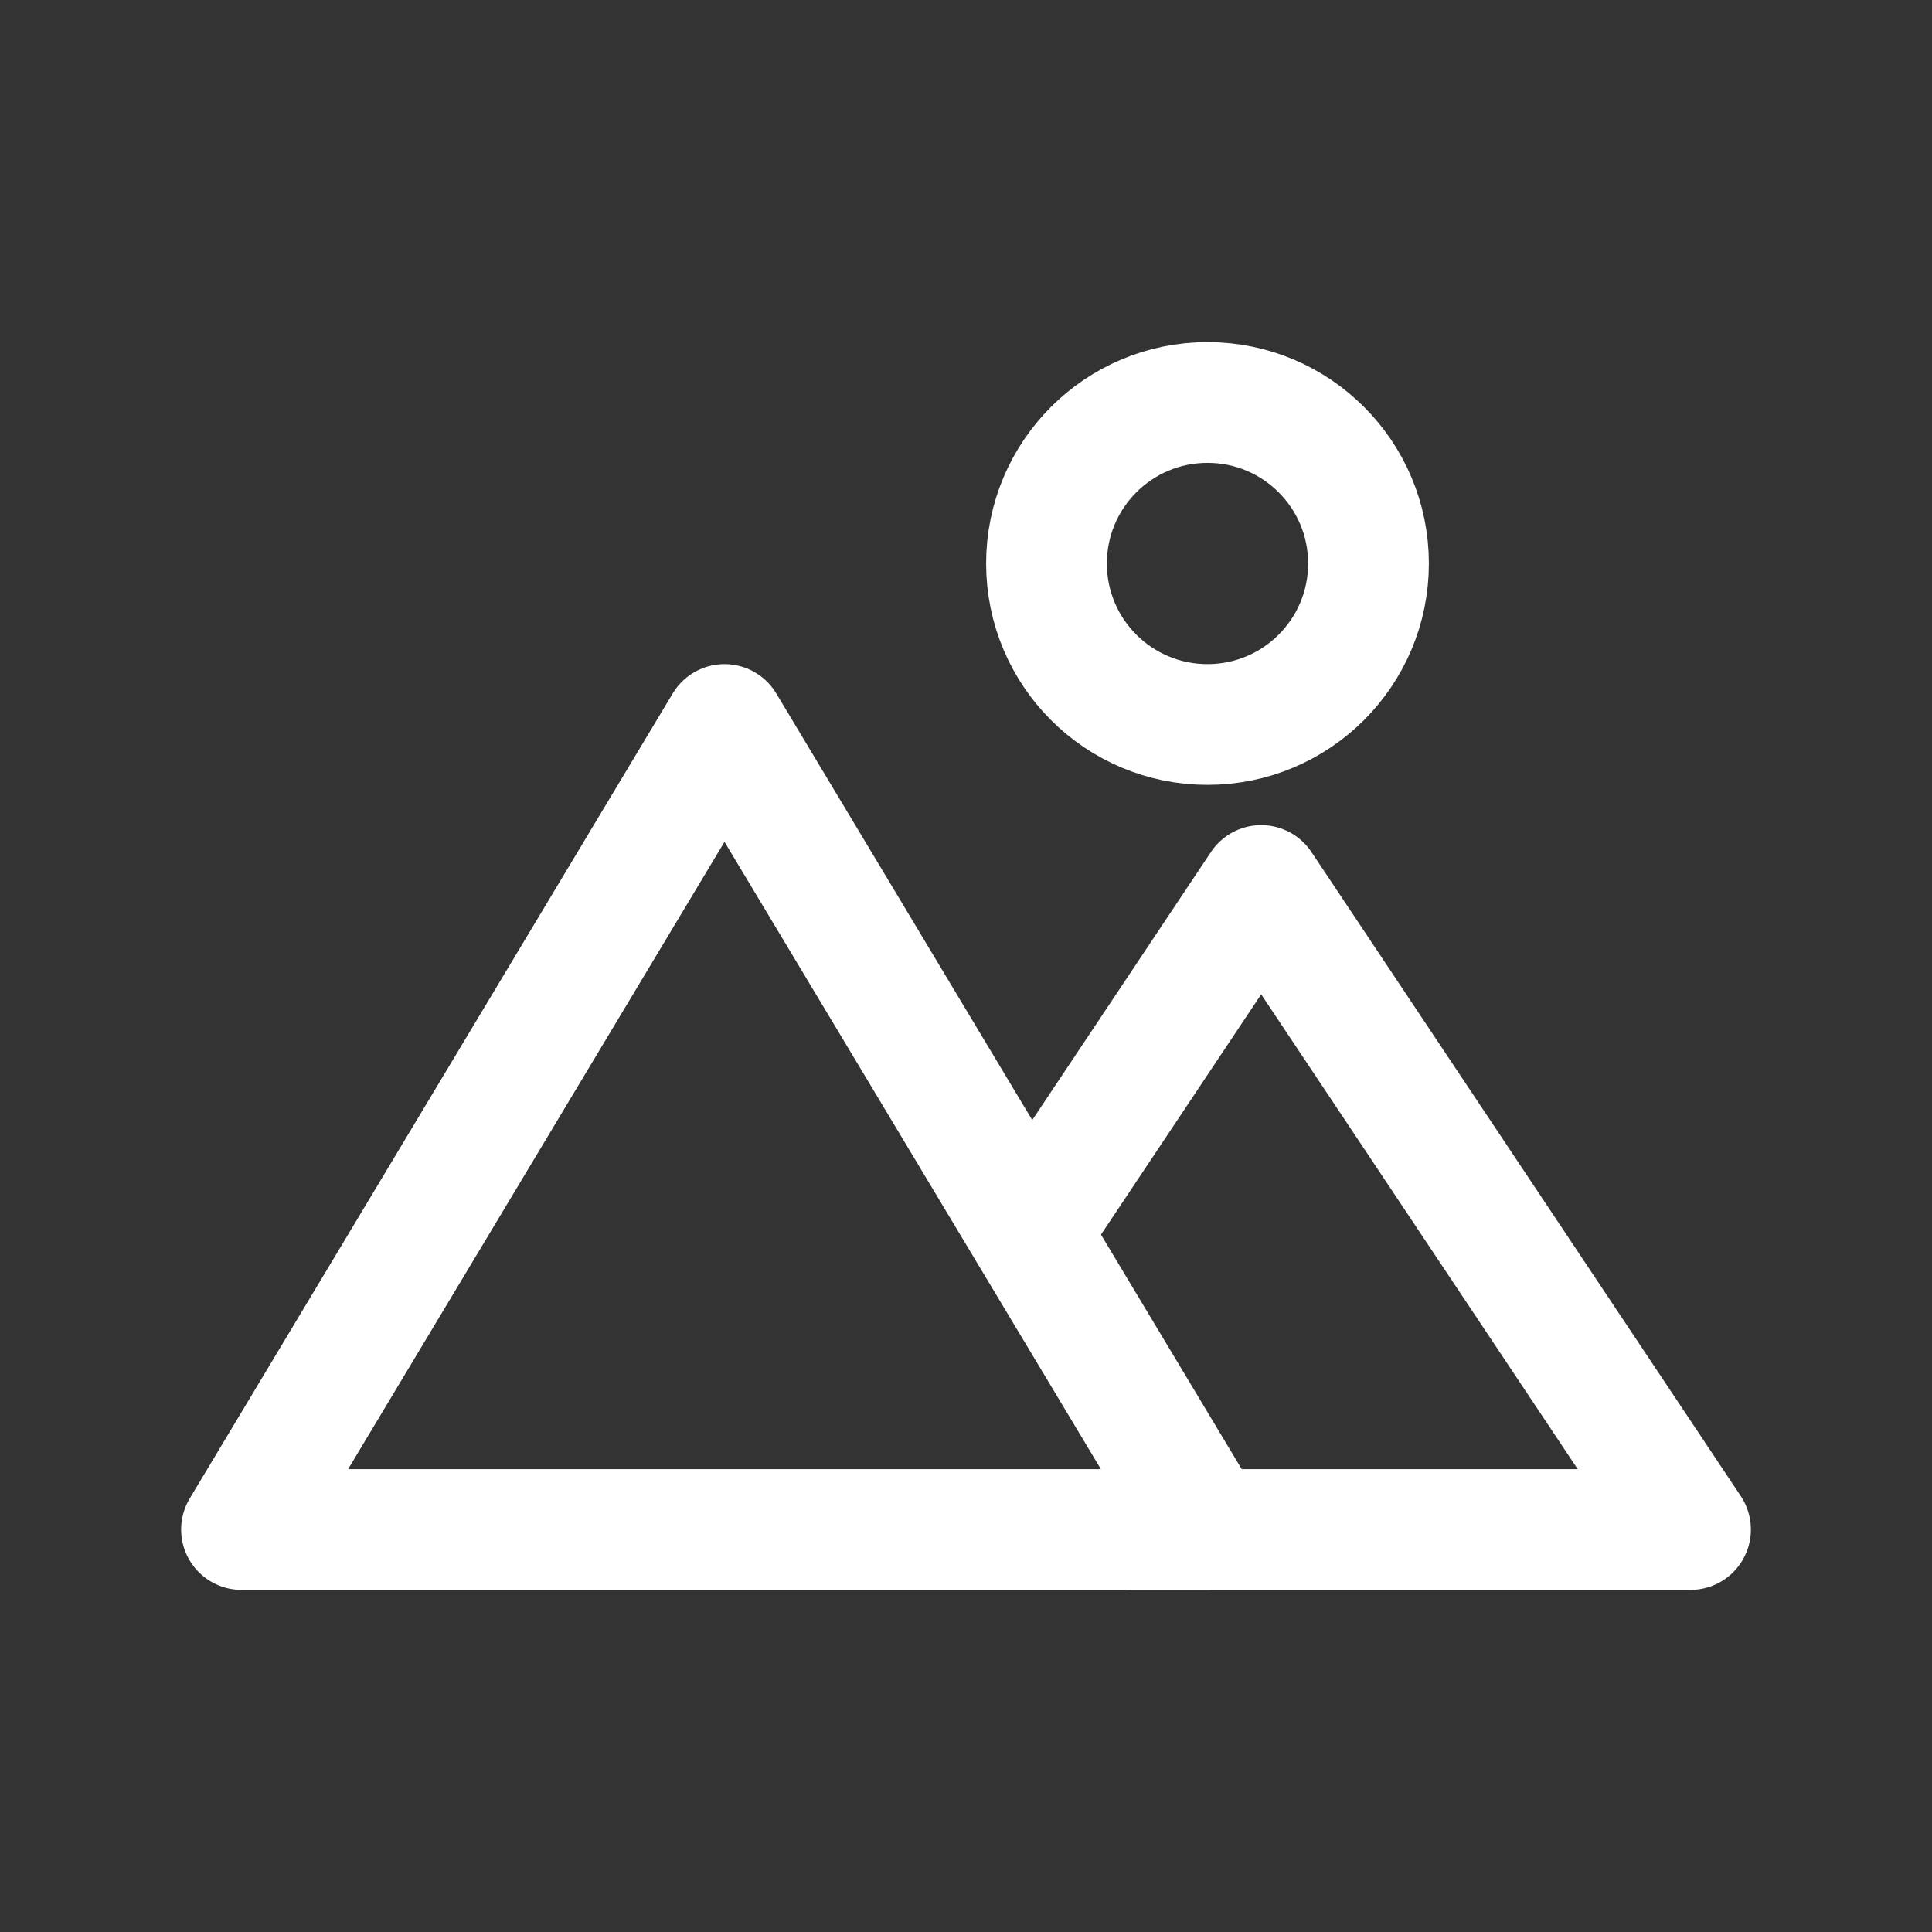 <?xml version="1.0"?><svg xmlns="http://www.w3.org/2000/svg" width="24" height="24" viewBox="0 0 24 24" fill="none"><rect x="0" y="0" width="24" height="24" fill="#333333" stroke="none"/><path d="M9 9L15 19H3L9 9Z" stroke="white" stroke-width="1.5" stroke-linejoin="round"/><path d="M14 19H21L15.667 11L13 15" stroke="white" stroke-width="1.5" stroke-linejoin="round"/><path d="M15 9C16.105 9 17 8.105 17 7C17 5.895 16.105 5 15 5C13.895 5 13 5.895 13 7C13 8.105 13.895 9 15 9Z" stroke="white" stroke-width="1.5" stroke-linecap="round" stroke-linejoin="round"/></svg>